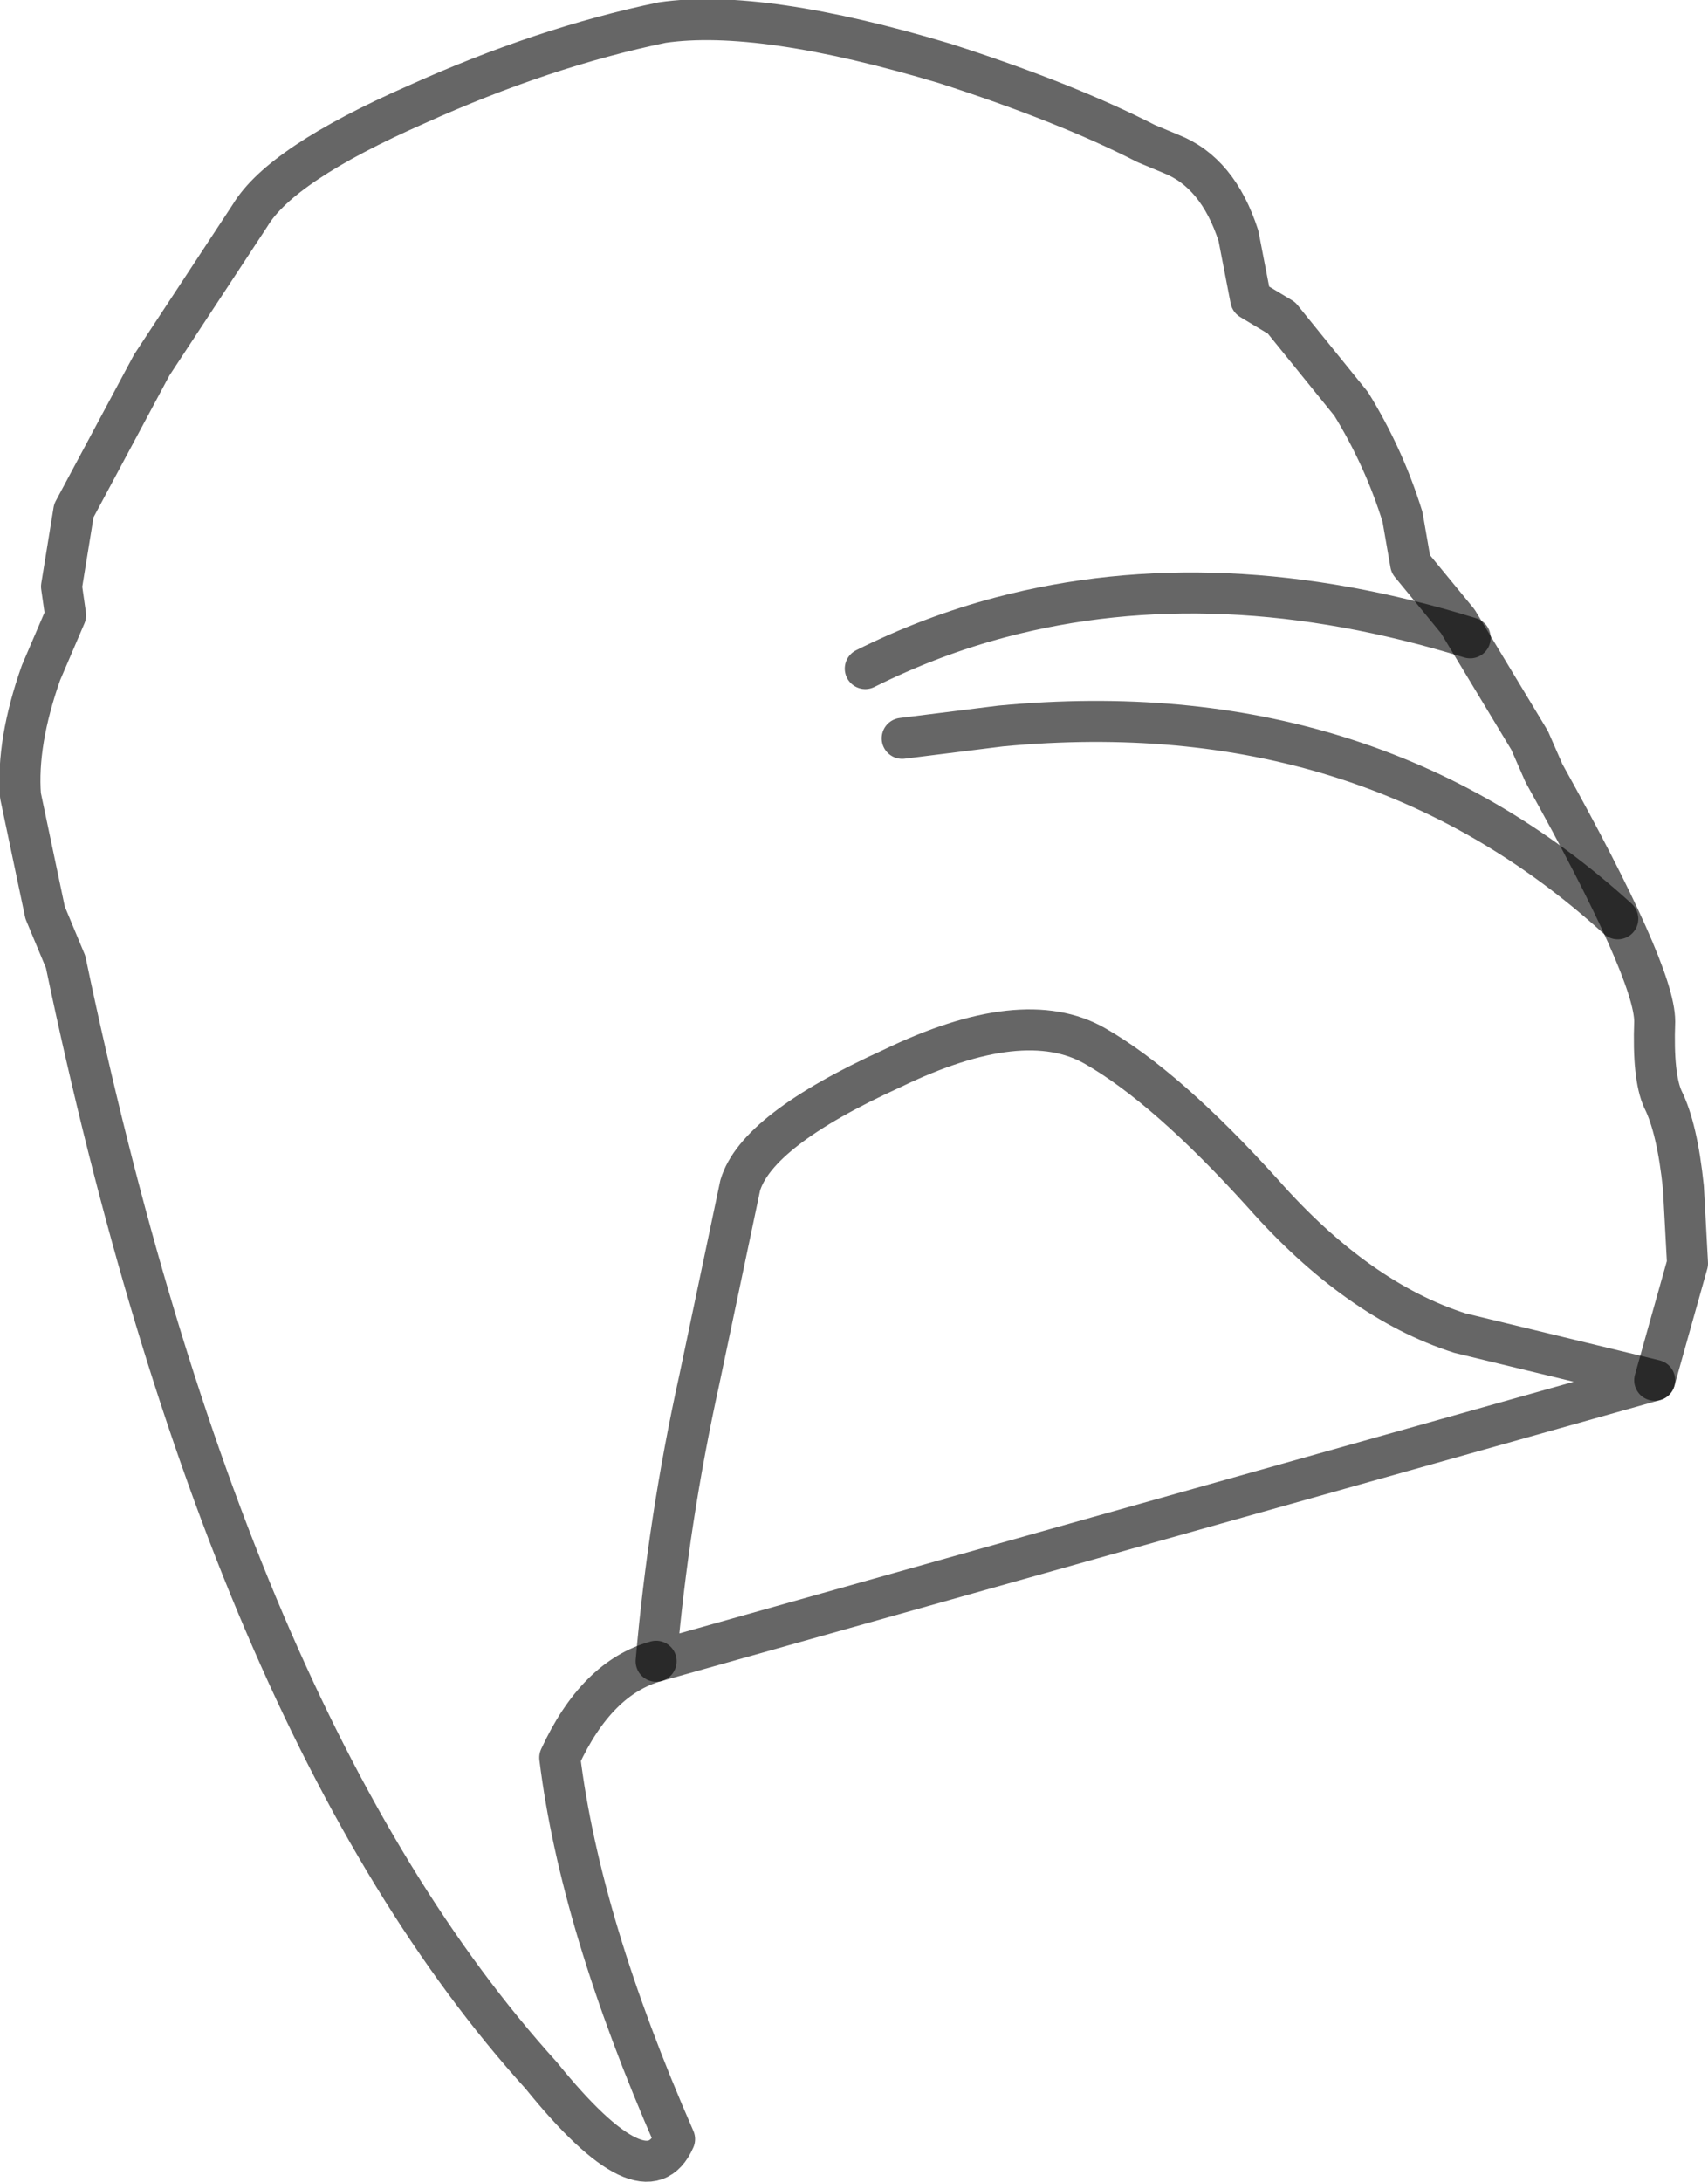 <?xml version="1.0" encoding="UTF-8" standalone="no"?>
<svg xmlns:xlink="http://www.w3.org/1999/xlink" height="53.2px" width="41.65px" xmlns="http://www.w3.org/2000/svg">
  <g transform="matrix(1.0, 0.0, 0.0, 1.0, 22.1, 20.45)">
    <path d="M-6.1 20.05 Q-7.55 20.45 -8.45 22.4 -7.95 26.45 -5.65 31.7 -6.35 33.3 -8.9 30.15 -16.6 21.65 -20.5 3.0 L-21.0 1.8 -21.6 -1.05 Q-21.7 -2.35 -21.1 -4.05 L-20.5 -5.45 -20.6 -6.15 -20.3 -8.0 -18.4 -11.55 -16.0 -15.2 Q-15.25 -16.45 -11.95 -17.9 -8.85 -19.3 -5.95 -19.9 -3.55 -20.25 0.95 -18.9 3.9 -17.95 5.85 -16.95 L6.45 -16.7 Q7.6 -16.25 8.1 -14.7 L8.4 -13.15 9.15 -12.7 10.85 -10.6 Q11.65 -9.3 12.1 -7.85 L12.3 -6.7 13.45 -5.3 15.2 -2.4 15.55 -1.6 Q18.25 3.25 18.25 4.45 18.2 5.8 18.45 6.35 18.8 7.05 18.95 8.5 L19.05 10.35 18.6 11.95 18.25 13.2 13.5 12.05 Q11.0 11.25 8.7 8.65 6.35 6.05 4.6 5.05 2.85 4.05 -0.35 5.6 -3.65 7.1 -4.05 8.45 L-5.05 13.2 Q-5.8 16.6 -6.1 20.05" fill="#ffffff" fill-opacity="0.0" fill-rule="evenodd" stroke="none"/>
    <path d="M18.25 13.2 L18.6 11.95 19.05 10.35 18.95 8.5 Q18.8 7.05 18.45 6.35 18.2 5.8 18.25 4.45 18.25 3.25 15.55 -1.6 L15.2 -2.4 13.45 -5.3 12.3 -6.7 12.1 -7.85 Q11.65 -9.3 10.85 -10.6 L9.15 -12.7 8.4 -13.15 8.1 -14.7 Q7.6 -16.25 6.45 -16.7 L5.85 -16.95 Q3.9 -17.95 0.95 -18.9 -3.55 -20.25 -5.95 -19.9 -8.85 -19.3 -11.95 -17.9 -15.25 -16.45 -16.0 -15.2 L-18.4 -11.55 -20.3 -8.0 -20.6 -6.15 -20.5 -5.45 -21.1 -4.05 Q-21.7 -2.35 -21.6 -1.05 L-21.0 1.8 -20.5 3.0 Q-16.6 21.65 -8.9 30.15 -6.35 33.3 -5.65 31.7 -7.95 26.45 -8.45 22.4 -7.55 20.45 -6.1 20.05" fill="none" stroke="#000000" stroke-linecap="round" stroke-linejoin="round" stroke-opacity="0.6" stroke-width="1.0"/>
    <path d="M-6.1 20.05 Q-5.8 16.6 -5.05 13.2 L-4.05 8.45 Q-3.65 7.1 -0.35 5.6 2.85 4.05 4.6 5.05 6.35 6.05 8.7 8.65 11.0 11.25 13.5 12.05 L18.25 13.2 Z" fill="none" stroke="#000000" stroke-linecap="round" stroke-linejoin="round" stroke-opacity="0.6" stroke-width="1.0"/>
    <path d="M-1.0 -4.15 Q0.6 -4.95 2.3 -5.4 7.6 -6.8 13.75 -4.9 M-0.1 -2.45 L2.3 -2.75 Q11.25 -3.6 17.35 1.95" fill="none" stroke="#000000" stroke-linecap="round" stroke-linejoin="round" stroke-opacity="0.6" stroke-width="1.0"/>
  </g>
</svg>
